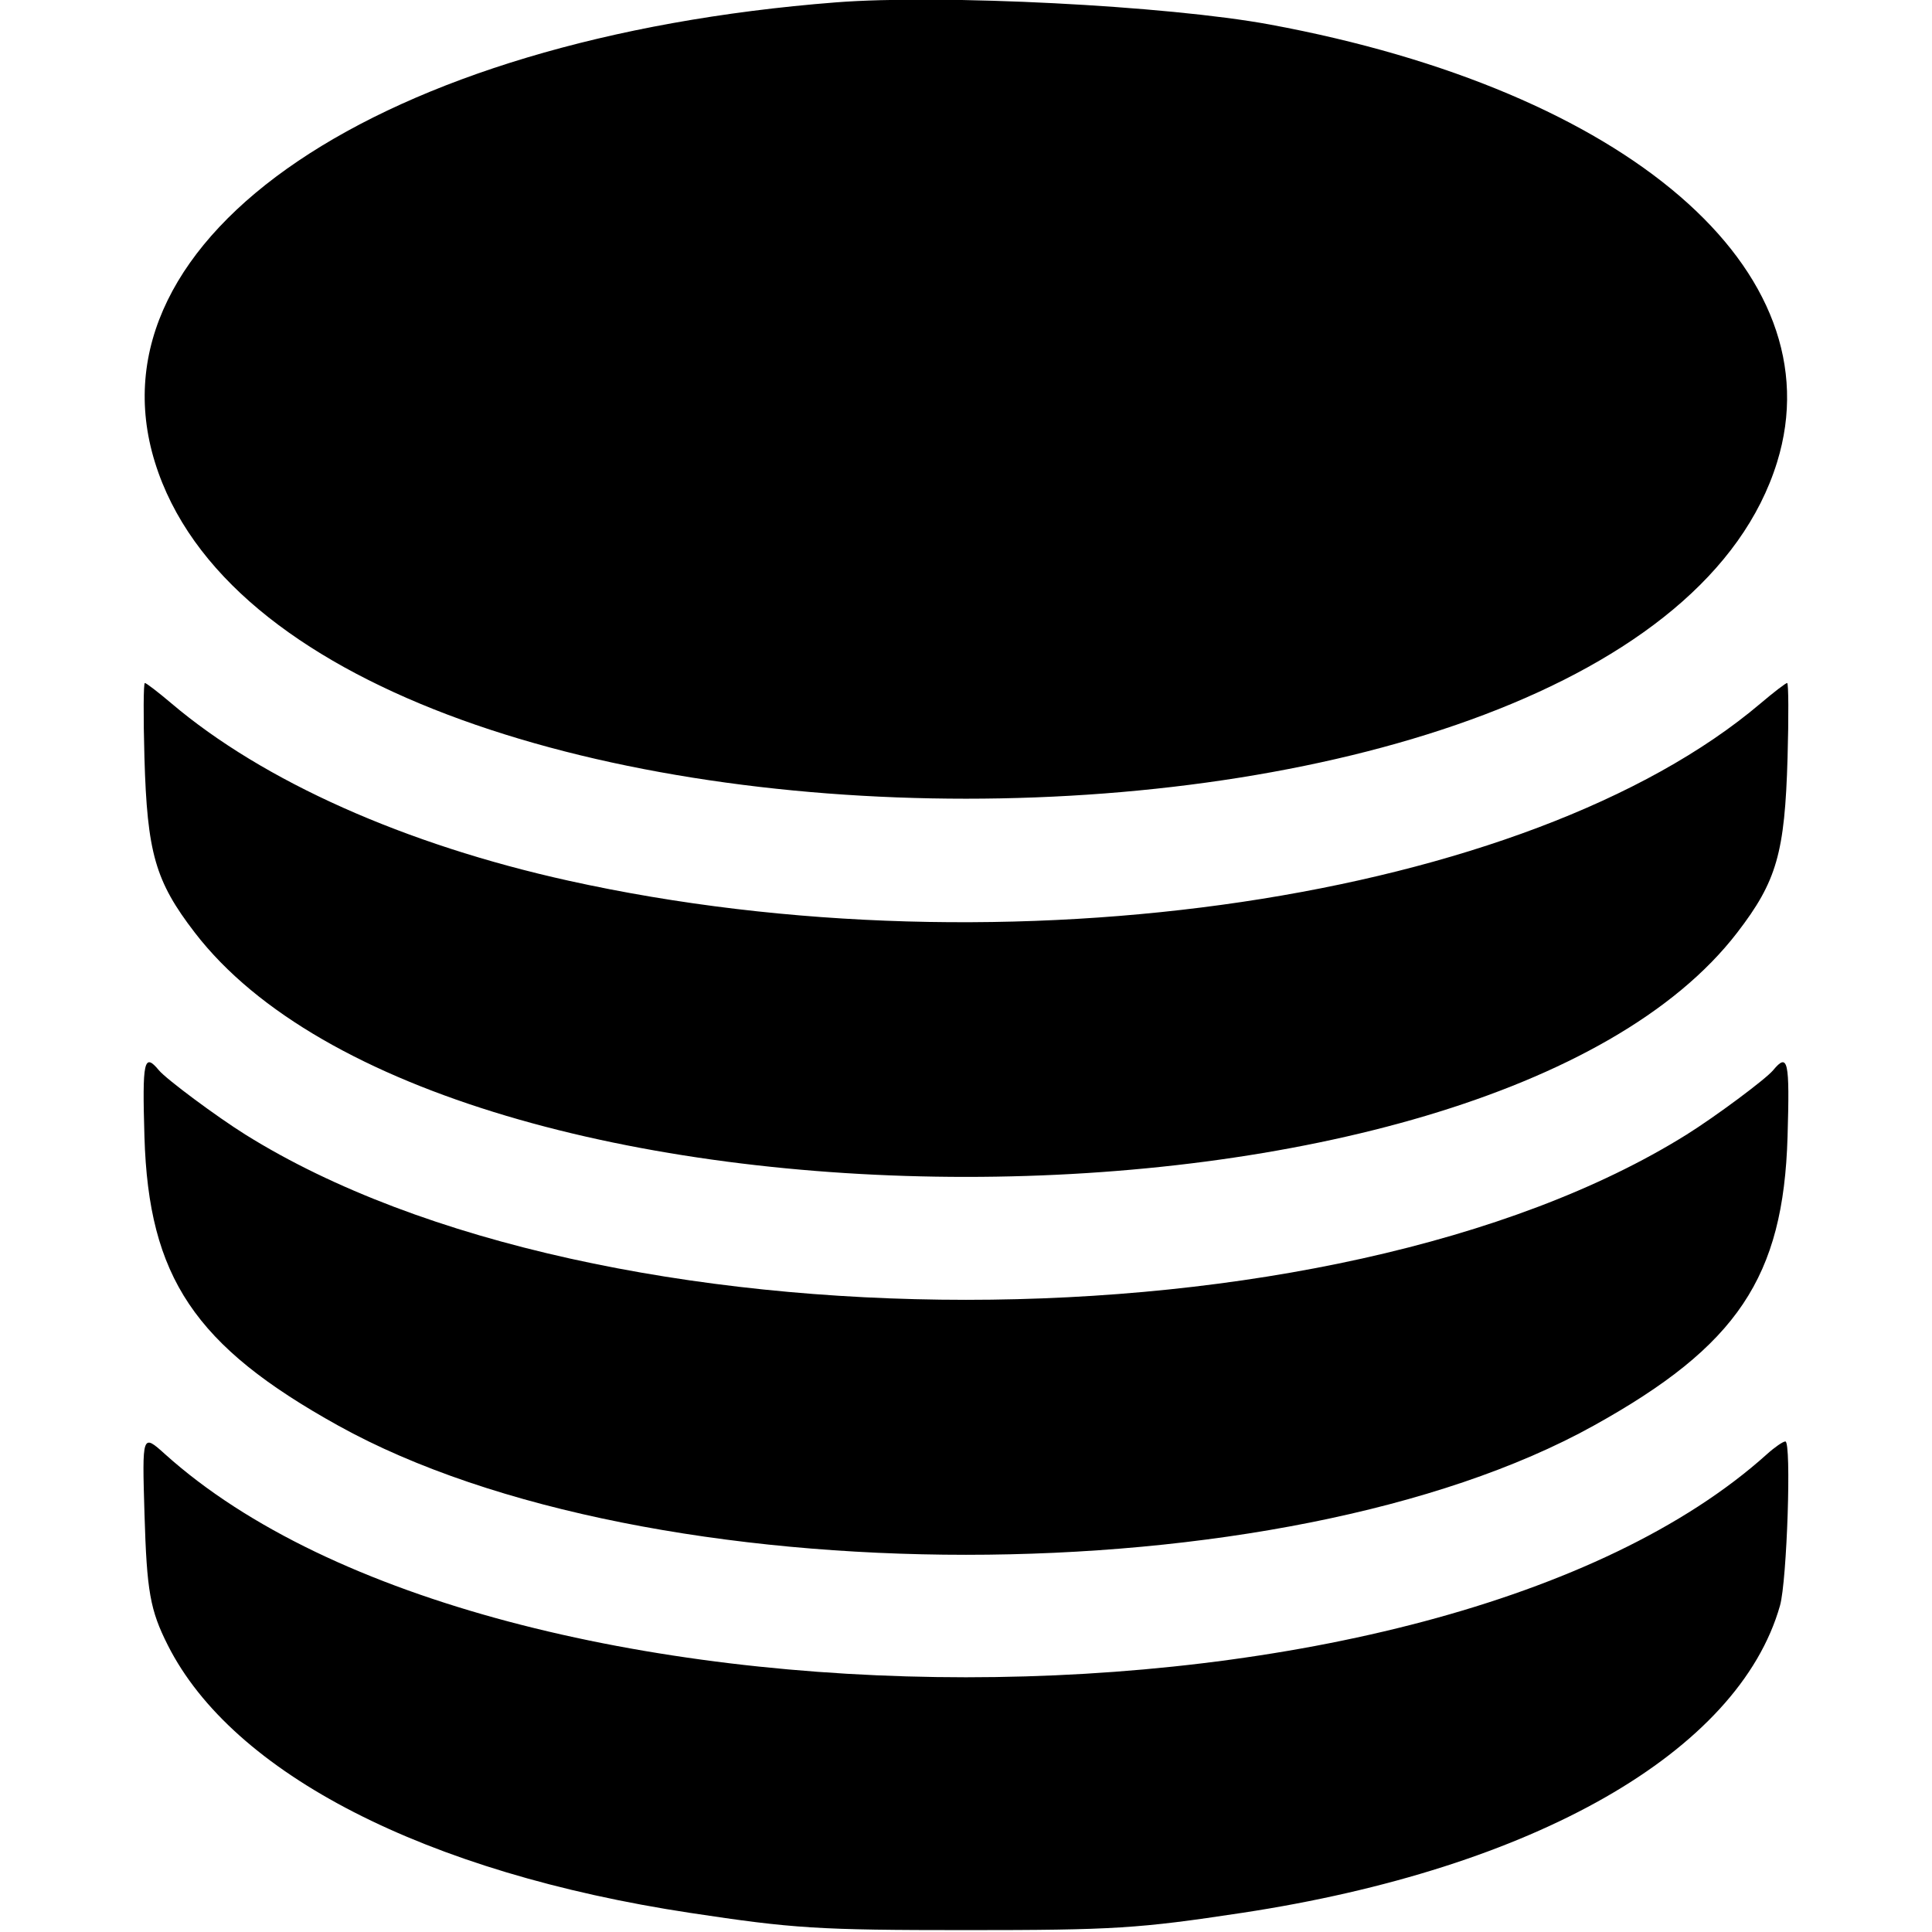 <svg id="svg" version="1.1" xmlns="http://www.w3.org/2000/svg" xmlns:xlink="http://www.w3.org/1999/xlink" width="400" height="400" viewBox="0, 0, 400,400"><g id="svgg"><path id="path0" d="M173.047 0.492 C 78.512 7.878,17.614 49.009,32.076 95.703 C 60.843 188.583,339.157 188.583,367.924 95.703 C 380.212 56.031,337.035 18.776,262.891 5.076 C 241.701 1.160,194.991 -1.223,173.047 0.492 M29.904 156.836 C 30.472 176.611,32.147 182.440,40.317 193.071 C 92.160 260.528,307.840 260.528,359.683 193.071 C 367.853 182.440,369.528 176.611,370.096 156.836 C 370.339 148.350,370.301 141.406,370.011 141.406 C 369.721 141.406,367.248 143.303,364.515 145.621 C 316.603 186.267,208.316 202.379,117.727 182.342 C 83.801 174.837,54.506 161.757,35.485 145.621 C 32.752 143.303,30.279 141.406,29.989 141.406 C 29.699 141.406,29.661 148.350,29.904 156.836 M29.906 235.352 C 30.771 264.462,40.292 278.653,70.033 295.159 C 134.287 330.820,265.713 330.820,329.967 295.159 C 359.708 278.653,369.229 264.462,370.094 235.352 C 370.563 219.570,370.192 217.864,367.103 221.587 C 365.565 223.440,355.120 231.205,349.172 234.919 C 276.131 280.514,123.869 280.514,50.828 234.919 C 44.880 231.205,34.435 223.440,32.897 221.587 C 29.808 217.864,29.437 219.570,29.906 235.352 M29.916 313.477 C 30.391 329.497,31.077 333.354,34.745 340.625 C 48.181 367.263,88.141 387.743,142.862 396.039 C 164.304 399.290,169.418 399.609,200.000 399.609 C 230.582 399.609,235.696 399.290,257.138 396.039 C 317.628 386.869,359.944 362.702,368.530 332.422 C 369.989 327.279,370.932 298.438,369.642 298.438 C 369.154 298.438,367.435 299.624,365.823 301.075 C 297.368 362.658,102.632 362.658,34.177 301.075 C 29.422 296.797,29.422 296.796,29.916 313.477 " stroke="none" fill="#000000" fill-rule="evenodd"></path></g></svg>